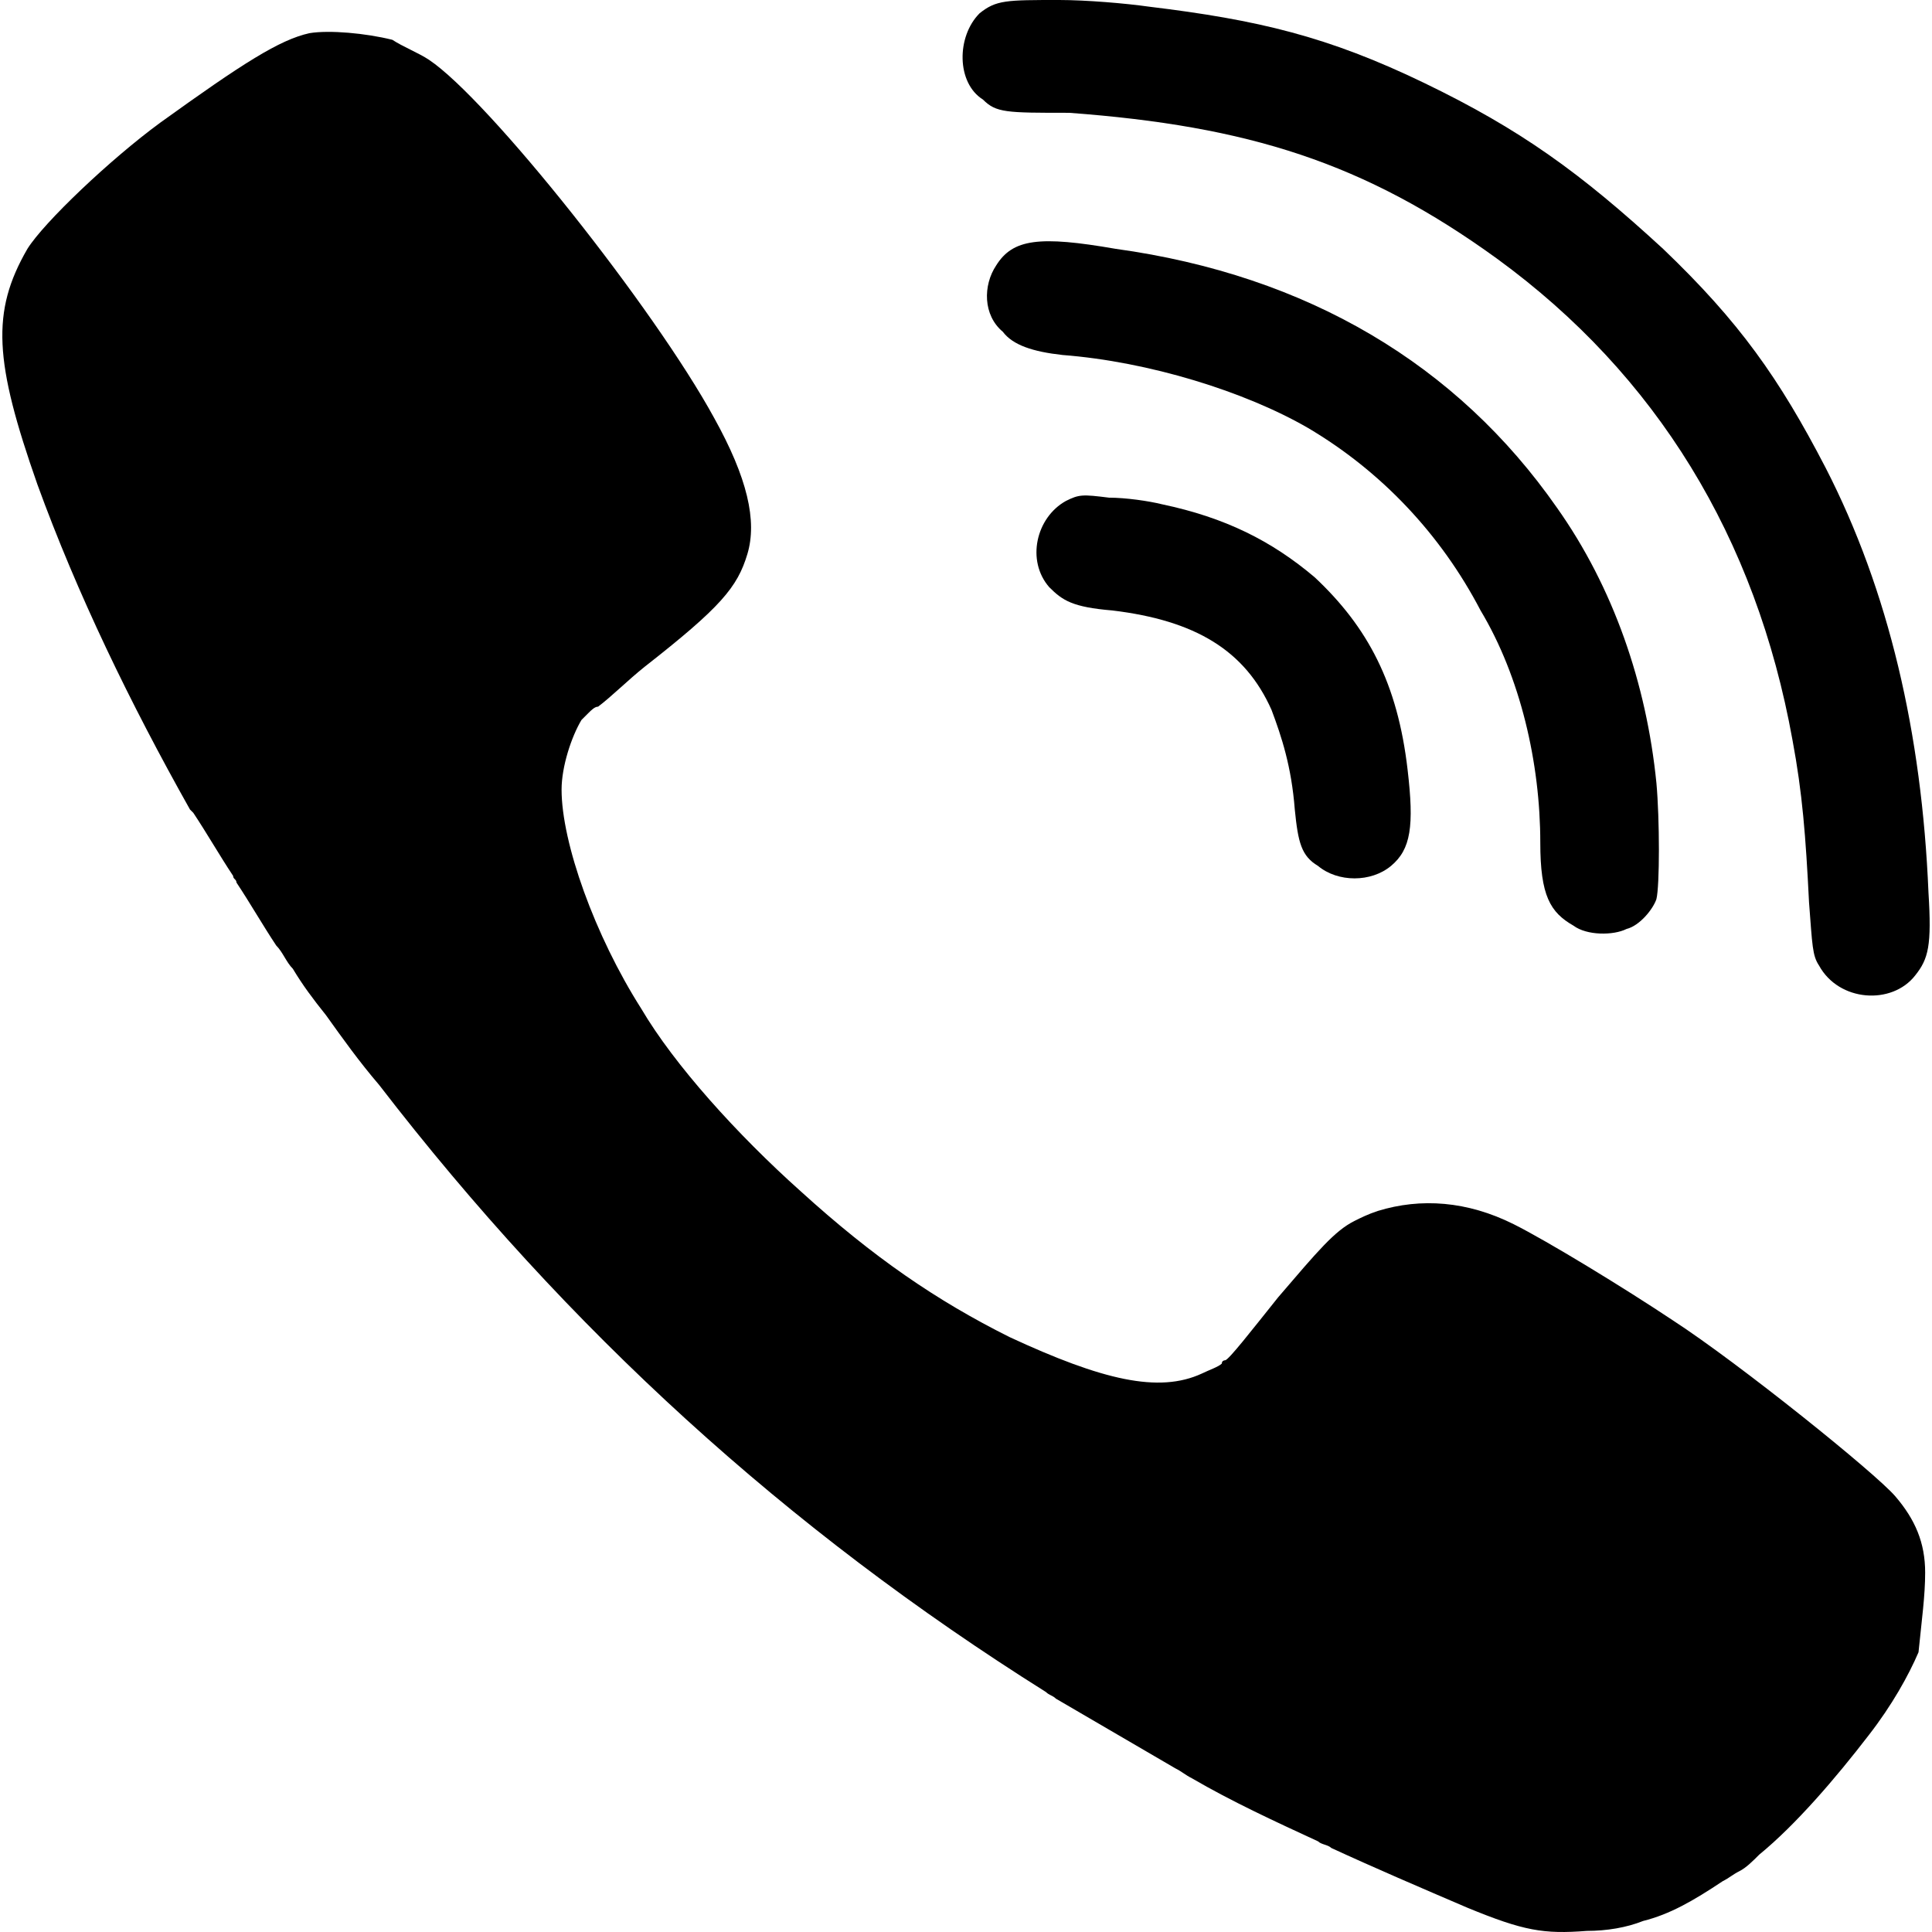 <?xml version="1.0" encoding="iso-8859-1"?>

<svg version="1.1" xmlns="http://www.w3.org/2000/svg" xmlns:xlink="http://www.w3.org/1999/xlink" x="0px" y="0px"
	 viewBox="0 0 514.055 514.055" enable-background="new 0 0 514.055 514.055" xml:space="preserve">

<path d="M260.648,3.531C265.062,0,267.71,0,281.834,0c7.062,0,17.655,0.883,23.834,1.766
    c29.131,3.531,47.669,7.945,73.269,20.303c25.6,12.359,41.49,23.834,63.559,44.138c20.303,19.421,30.897,34.428,43.255,58.262
    c16.772,32.662,25.6,70.621,27.366,112.993c0.883,14.124,0,17.655-3.531,22.069c-6.179,7.945-20.303,7.062-25.6-2.648
    c-1.766-2.648-1.766-5.297-2.648-16.772c-0.883-17.655-1.766-29.131-4.414-43.255c-9.71-53.848-36.193-97.103-78.565-128
    c-35.31-25.6-66.207-35.31-113.876-38.841c-16.772,0-19.421,0-22.952-3.531C254.469,22.069,254.469,9.71,260.648,3.531"/>
<path d="M348.041,113.876c-16.772-9.71-42.372-17.655-65.324-19.421c-7.945-0.883-13.241-2.648-15.89-6.179
    c-5.297-4.414-5.297-12.359-1.766-17.655c4.414-7.062,11.476-7.945,31.779-4.414c51.2,7.062,90.924,30.897,117.407,68.855
    c15.007,21.186,23.834,46.786,26.483,73.269c0.883,9.71,0.883,27.366,0,30.897c-0.883,2.648-4.414,7.062-7.945,7.945
    c-3.531,1.766-10.593,1.766-14.124-0.883c-6.179-3.531-8.828-7.945-8.828-22.069c0-21.186-5.297-44.138-15.89-61.793
    C383.351,142.124,367.462,125.352,348.041,113.876"/>
<path d="M370.11,230.4c-5.297,4.414-14.124,4.414-19.421,0c-4.414-2.648-5.297-6.179-6.179-15.007
    c-0.883-11.476-3.531-19.421-6.179-26.483c-7.062-15.89-20.303-23.834-42.372-26.483c-10.593-0.883-13.241-2.648-16.772-6.179
    c-6.179-7.062-3.531-18.538,4.414-22.952c3.531-1.766,4.414-1.766,11.476-0.883c4.414,0,10.593,0.883,14.124,1.766
    c16.772,3.531,29.131,9.71,40.607,19.421c14.124,13.241,22.069,28.248,24.717,51.2C376.289,219.807,375.406,225.986,370.11,230.4"
    />
<path d="M512.234,418.428c0-7.945-2.648-14.124-7.945-20.303c-5.297-6.179-41.49-35.31-59.145-46.786
    c-13.241-8.828-33.545-21.186-42.372-25.6c-12.359-6.179-24.717-7.062-36.193-3.531c-2.648,0.883-4.414,1.766-6.179,2.648
    c-5.297,2.648-9.71,7.945-20.303,20.303c-7.062,8.828-13.241,16.772-14.124,16.772c0,0-0.883,0-0.883,0.883
    c-0.883,0.883-3.531,1.766-5.297,2.648l0,0l0,0c-11.476,5.297-26.483,1.766-51.2-9.71c-19.421-9.71-36.193-21.186-55.614-38.841
    c-16.772-15.007-33.545-33.545-42.372-48.552c-12.359-19.421-21.186-44.138-21.186-58.262c0-6.179,2.648-14.124,5.297-18.538l0,0
    l0.883-0.883c0,0,0,0,0.883-0.883c0.883-0.883,1.766-1.766,2.648-1.766c3.531-2.648,7.945-7.062,12.359-10.593
    c20.303-15.89,24.717-21.186,27.366-30.014c2.648-8.828,0-20.303-8.828-36.193C174.137,82.097,130,26.483,114.11,15.89
    c-2.648-1.766-7.062-3.531-9.71-5.297c-7.062-1.766-16.772-2.648-22.069-1.766c-7.945,1.766-17.655,7.945-39.724,23.834
    c-13.241,9.71-30.897,26.483-35.31,33.545c-9.71,16.772-8.828,30.014,2.648,62.676c10.593,29.131,24.717,58.262,40.607,86.51l0,0
    l0.883,0.883c3.531,5.297,7.062,11.476,10.593,16.772c0,0.883,0.883,0.883,0.883,1.766c3.531,5.297,7.062,11.476,10.593,16.772
    c1.766,1.766,2.648,4.414,4.414,6.179c2.648,4.414,5.297,7.945,8.828,12.359c4.414,6.179,8.828,12.359,14.124,18.538
    c50.317,65.324,108.579,118.29,177.434,161.545c0.883,0.883,1.766,0.883,2.648,1.766c10.593,6.179,21.186,12.359,31.779,18.538
    c1.766,0.883,2.648,1.766,4.414,2.648c10.593,6.179,22.069,11.476,33.545,16.772c0.883,0.883,2.648,0.883,3.531,1.766
    c11.476,5.297,23.834,10.593,36.193,15.89c15.007,6.179,20.303,7.062,31.779,6.179c5.297,0,10.593-0.883,15.007-2.648
    c7.062-1.766,13.241-5.297,21.186-10.593c1.766-0.883,2.648-1.766,4.414-2.648c1.766-0.883,3.531-2.648,5.297-4.414
    c9.71-7.945,20.303-20.303,29.131-31.779c6.179-7.945,10.593-15.89,13.241-22.069C511.351,430.786,512.234,424.607,512.234,418.428
    "/>
</svg>
